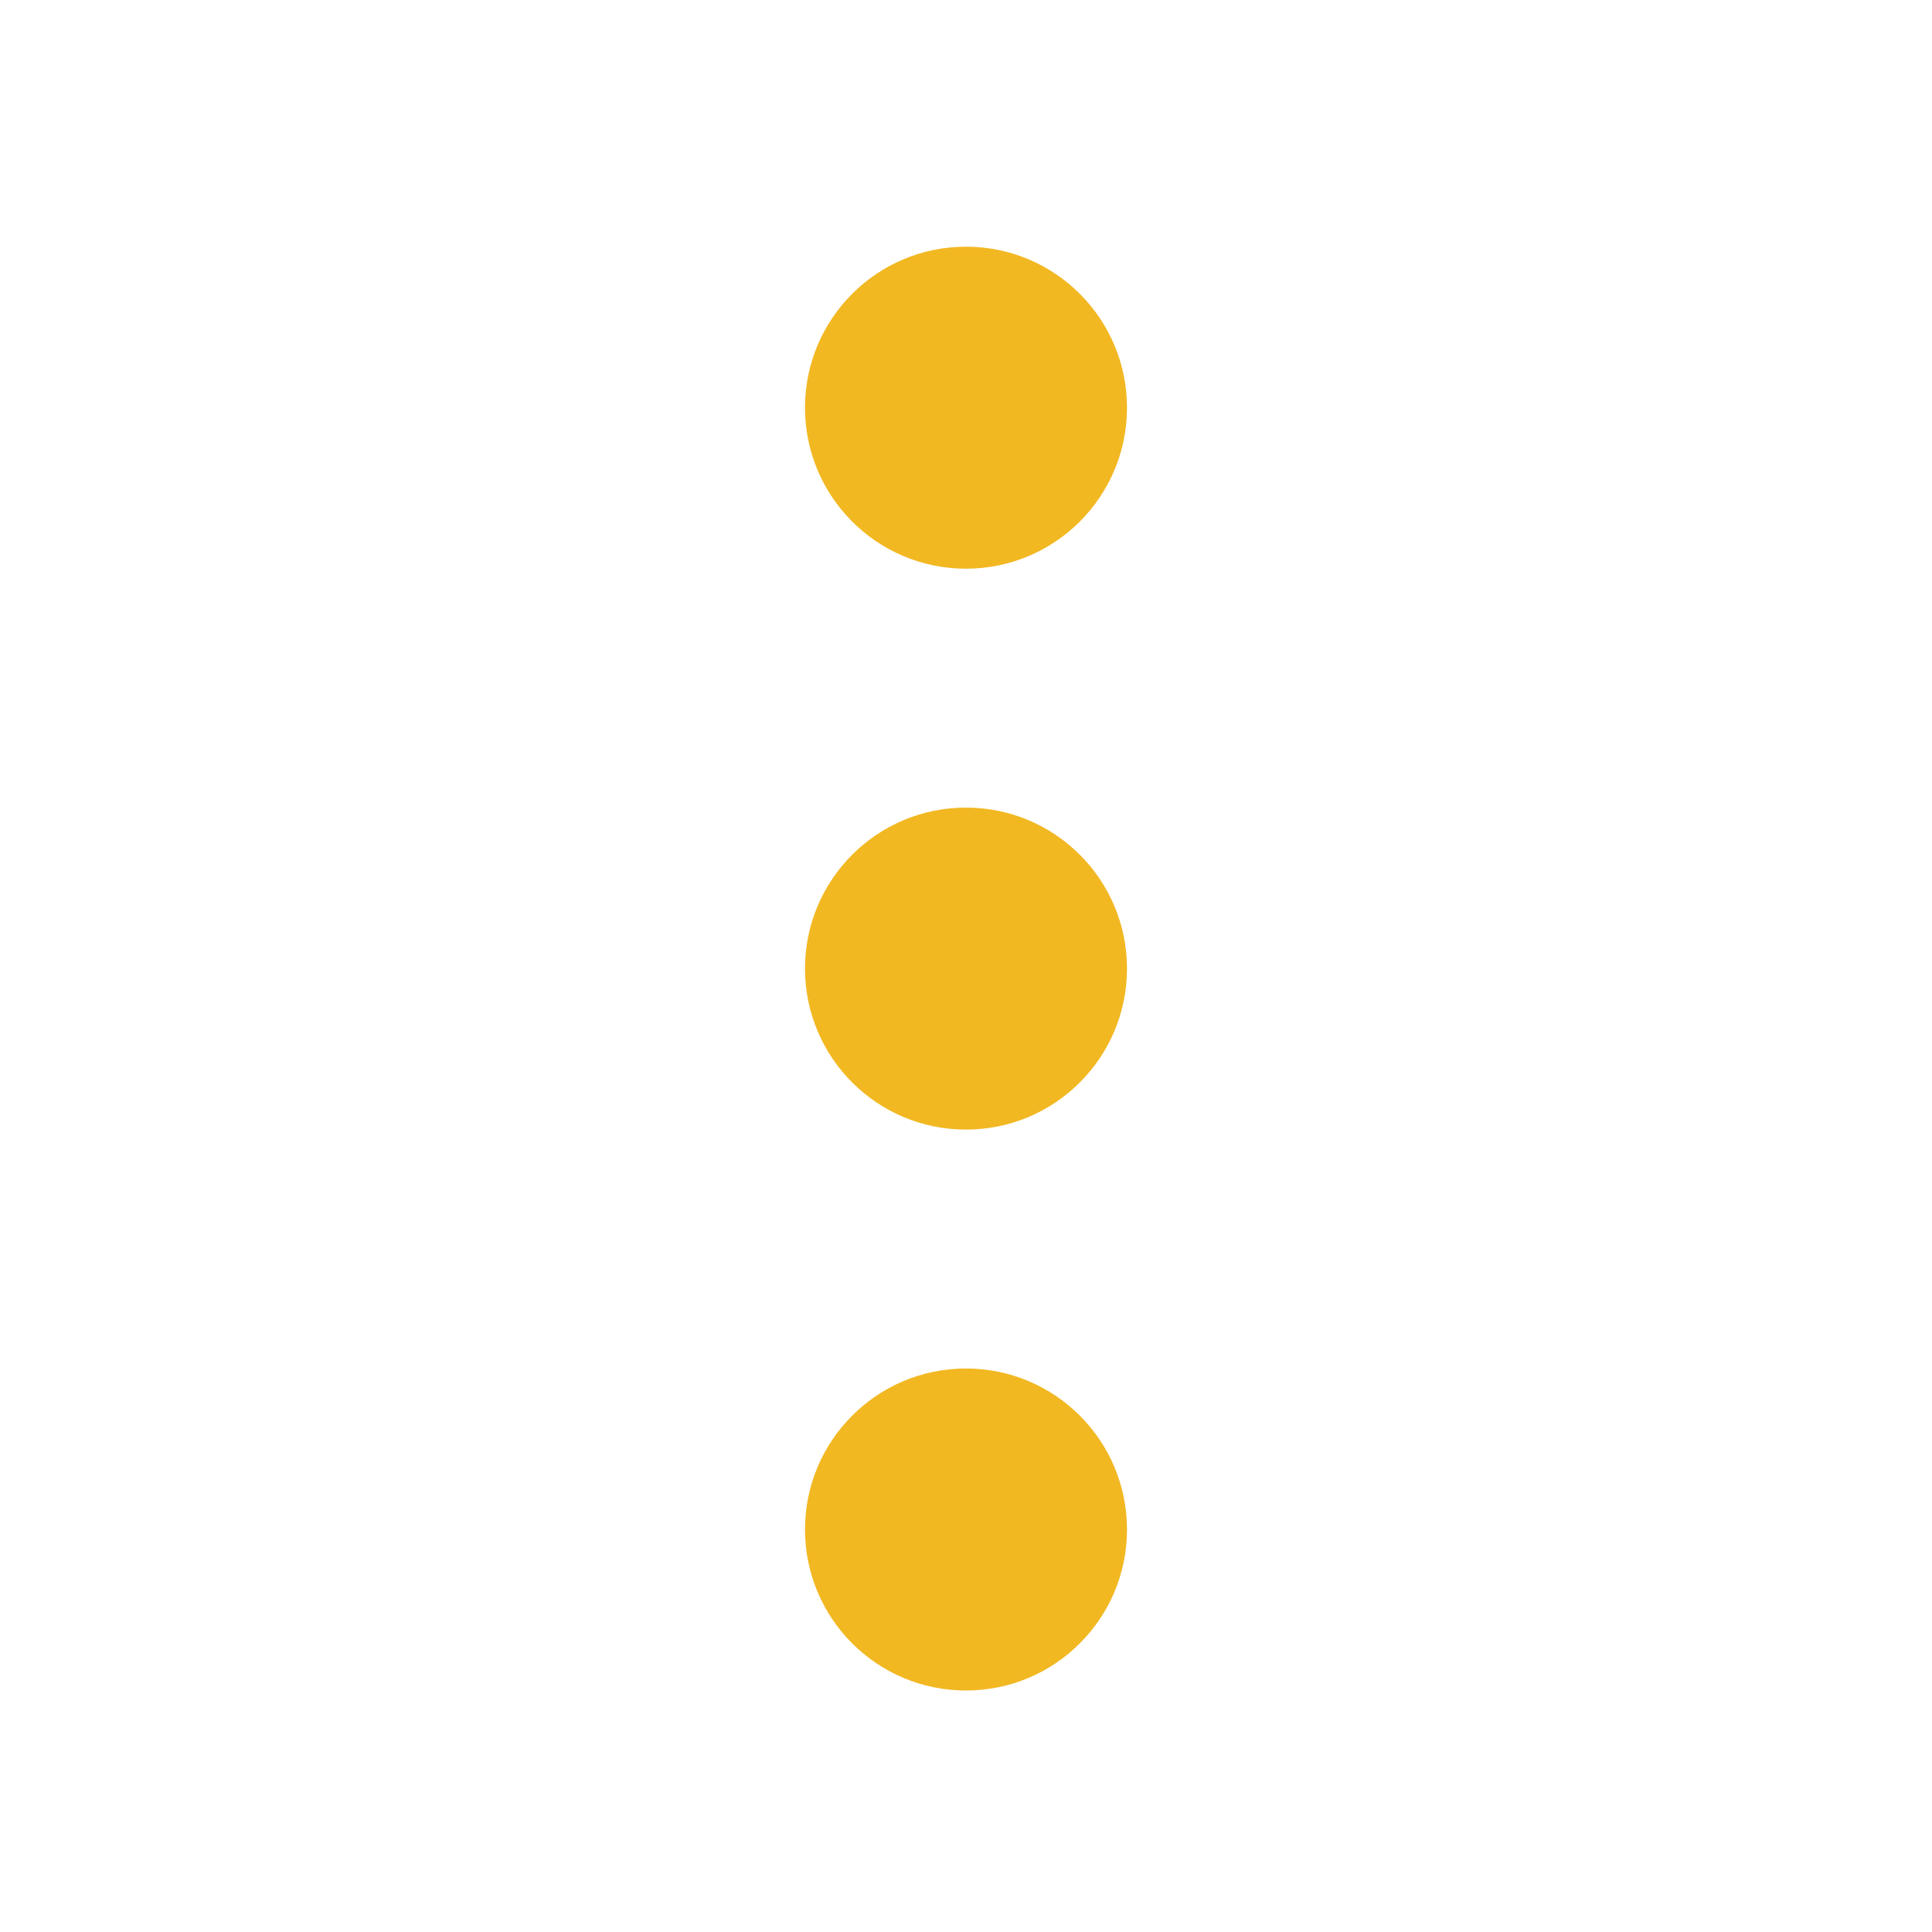 <svg width="186" height="186" viewBox="0 0 186 186" fill="none" xmlns="http://www.w3.org/2000/svg">
<path d="M93 77.75C101.561 77.75 108.5 84.69 108.5 93.25C108.5 101.81 101.561 108.75 93 108.75C84.439 108.75 77.5 101.81 77.5 93.25C77.5 84.69 84.439 77.75 93 77.75Z" fill="#F2B822"/>
<path d="M93 131.75C101.561 131.75 108.5 138.689 108.5 147.25C108.5 155.811 101.561 162.75 93 162.75C84.439 162.75 77.5 155.811 77.5 147.25C77.5 138.689 84.439 131.75 93 131.75Z" fill="#F2B822"/>
<path d="M93 23.75C101.561 23.75 108.5 30.689 108.5 39.25C108.5 47.811 101.561 54.75 93 54.75C84.439 54.75 77.5 47.811 77.5 39.25C77.5 30.689 84.439 23.75 93 23.75Z" fill="#F2B822"/>
</svg>
